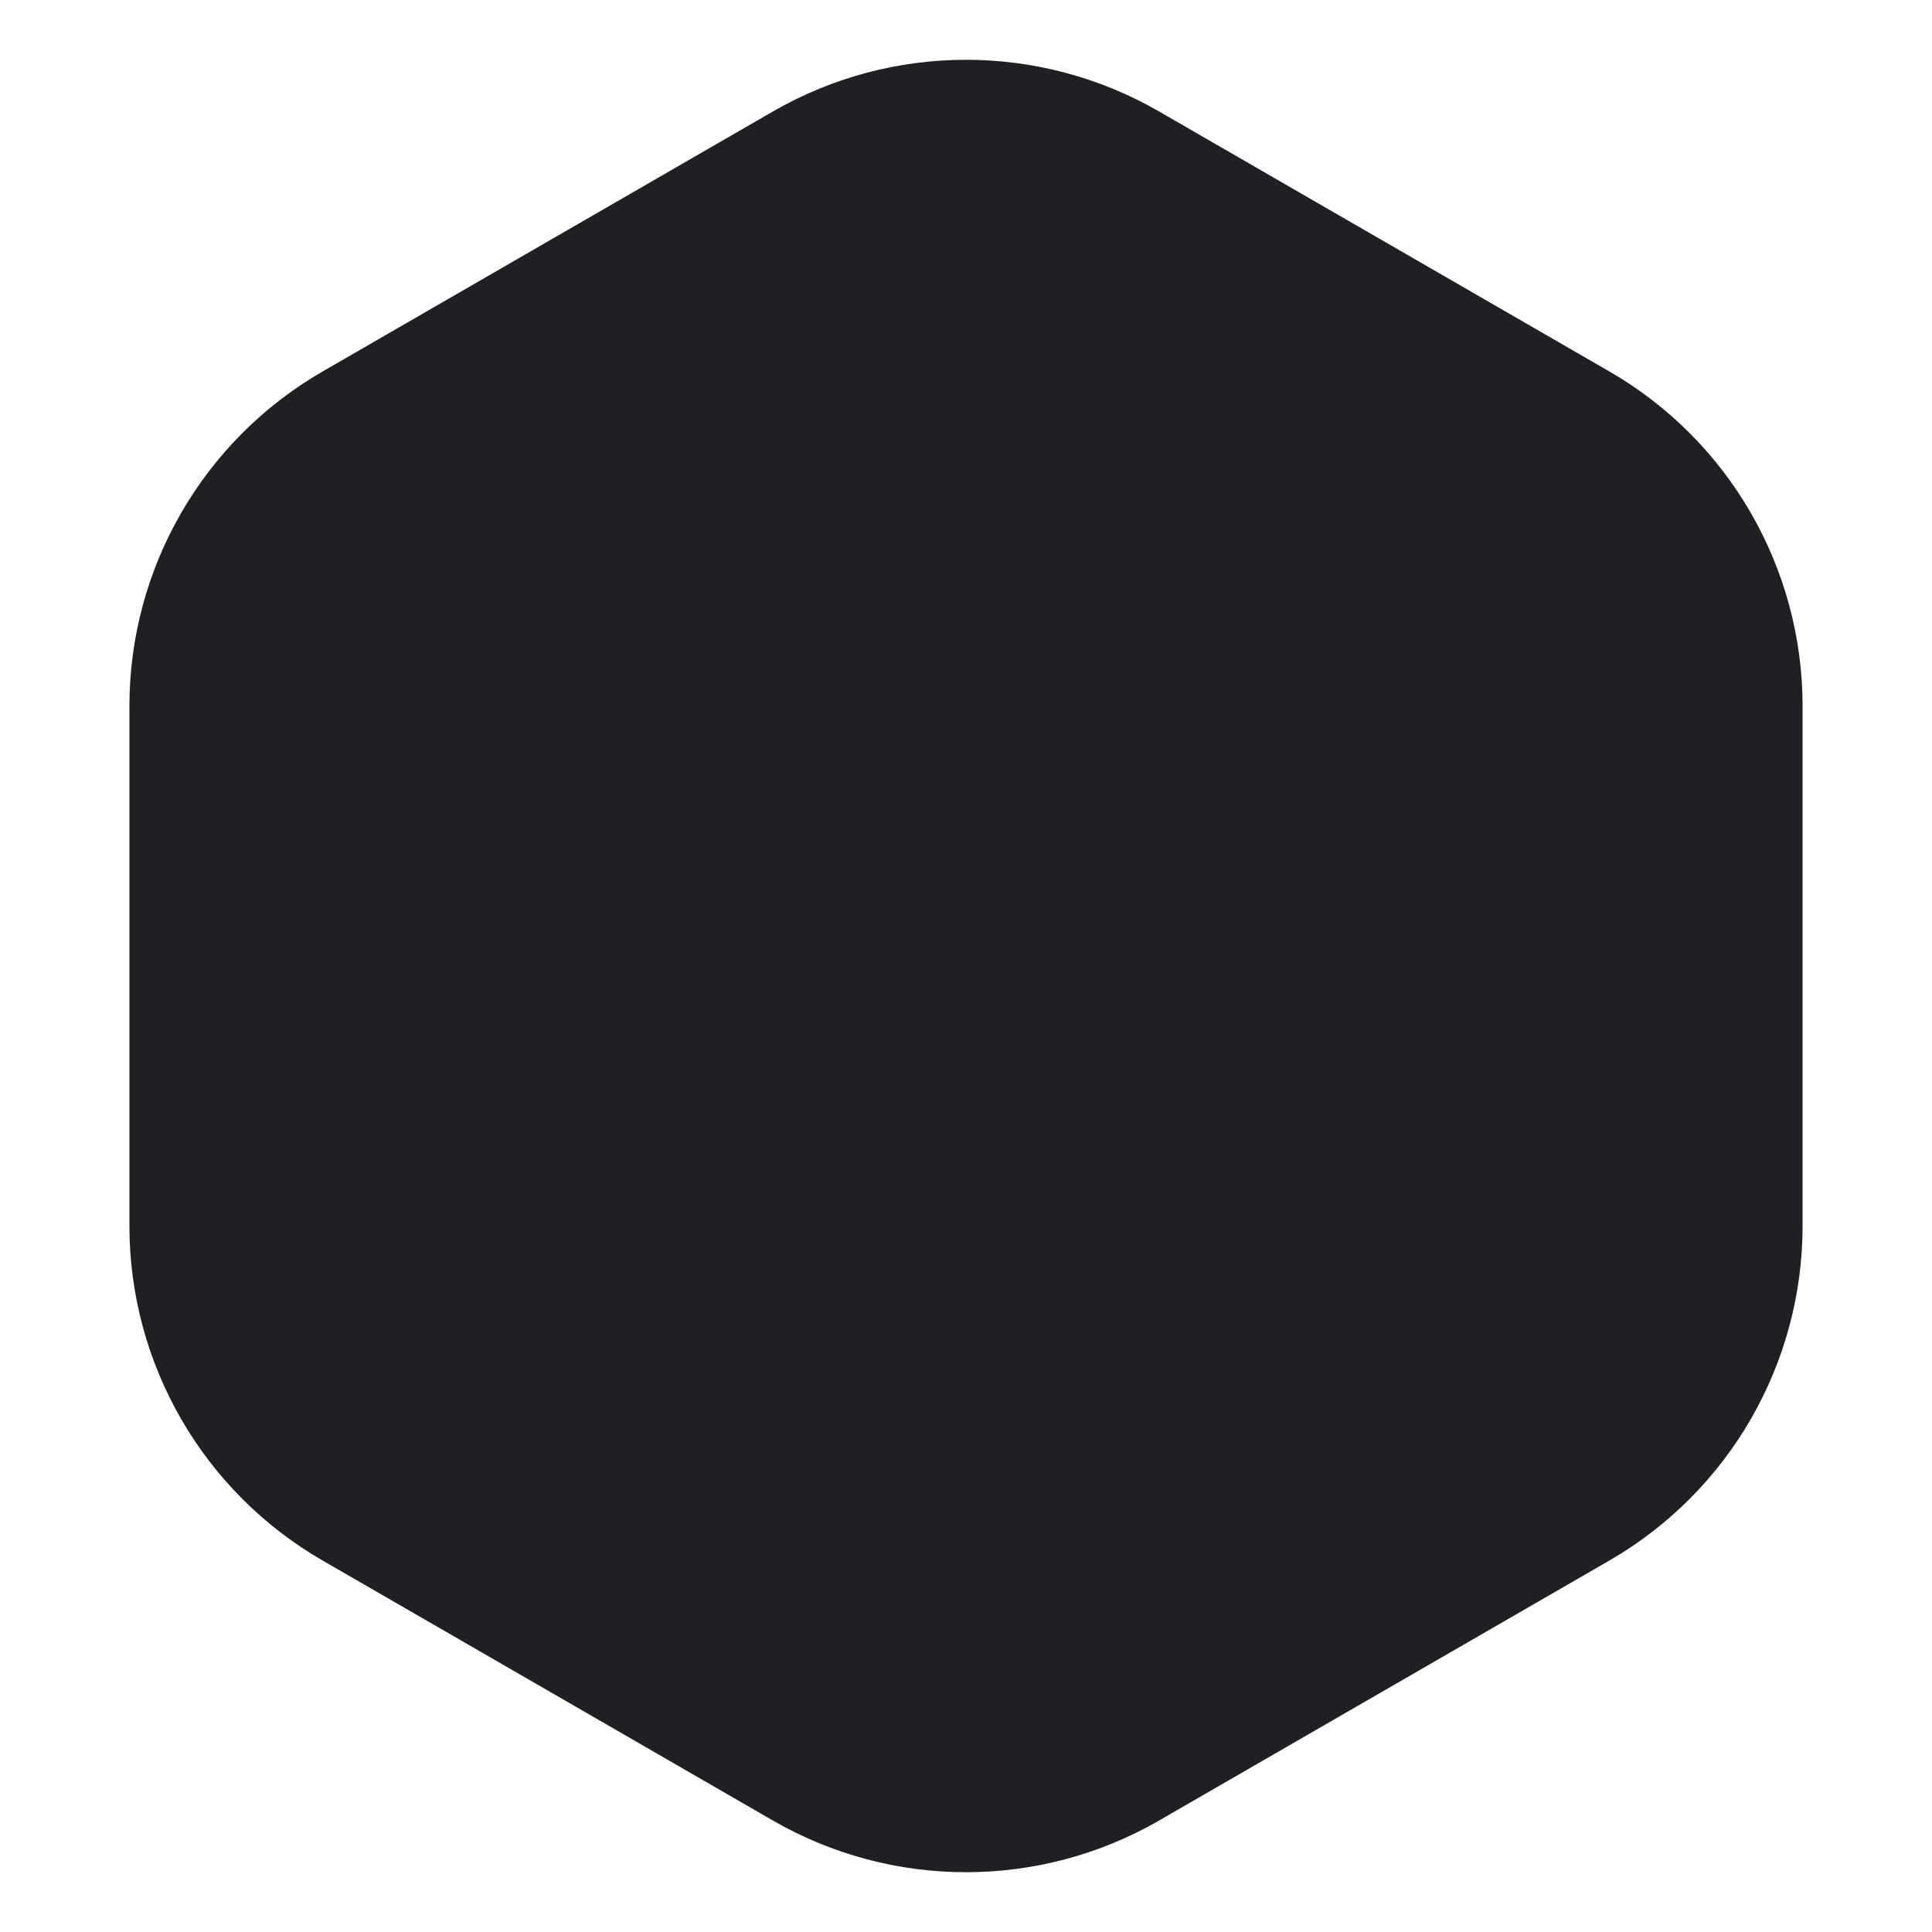 <svg xmlns="http://www.w3.org/2000/svg" viewBox="0 0 70 70" fill="none" id="layout__polygon__icon" role="img" aria-label="layout__polygon__icon">
    <g stroke="none" stroke-width="1" fill-rule="evenodd">
        <path d="M28 4.041C32.332 1.541 37.668 1.541 42 4.041L58.311 13.459C62.642 15.959 65.311 20.581 65.311 25.583V44.417C65.311 49.419 62.642 54.041 58.311 56.541L42 65.959C37.668 68.459 32.332 68.459 28 65.959L11.689 56.541C7.357 54.041 4.689 49.419 4.689 44.417V25.583C4.689 20.581 7.357 15.959 11.689 13.459L28 4.041Z" fill="#201F24"></path>
    </g>
</svg>
